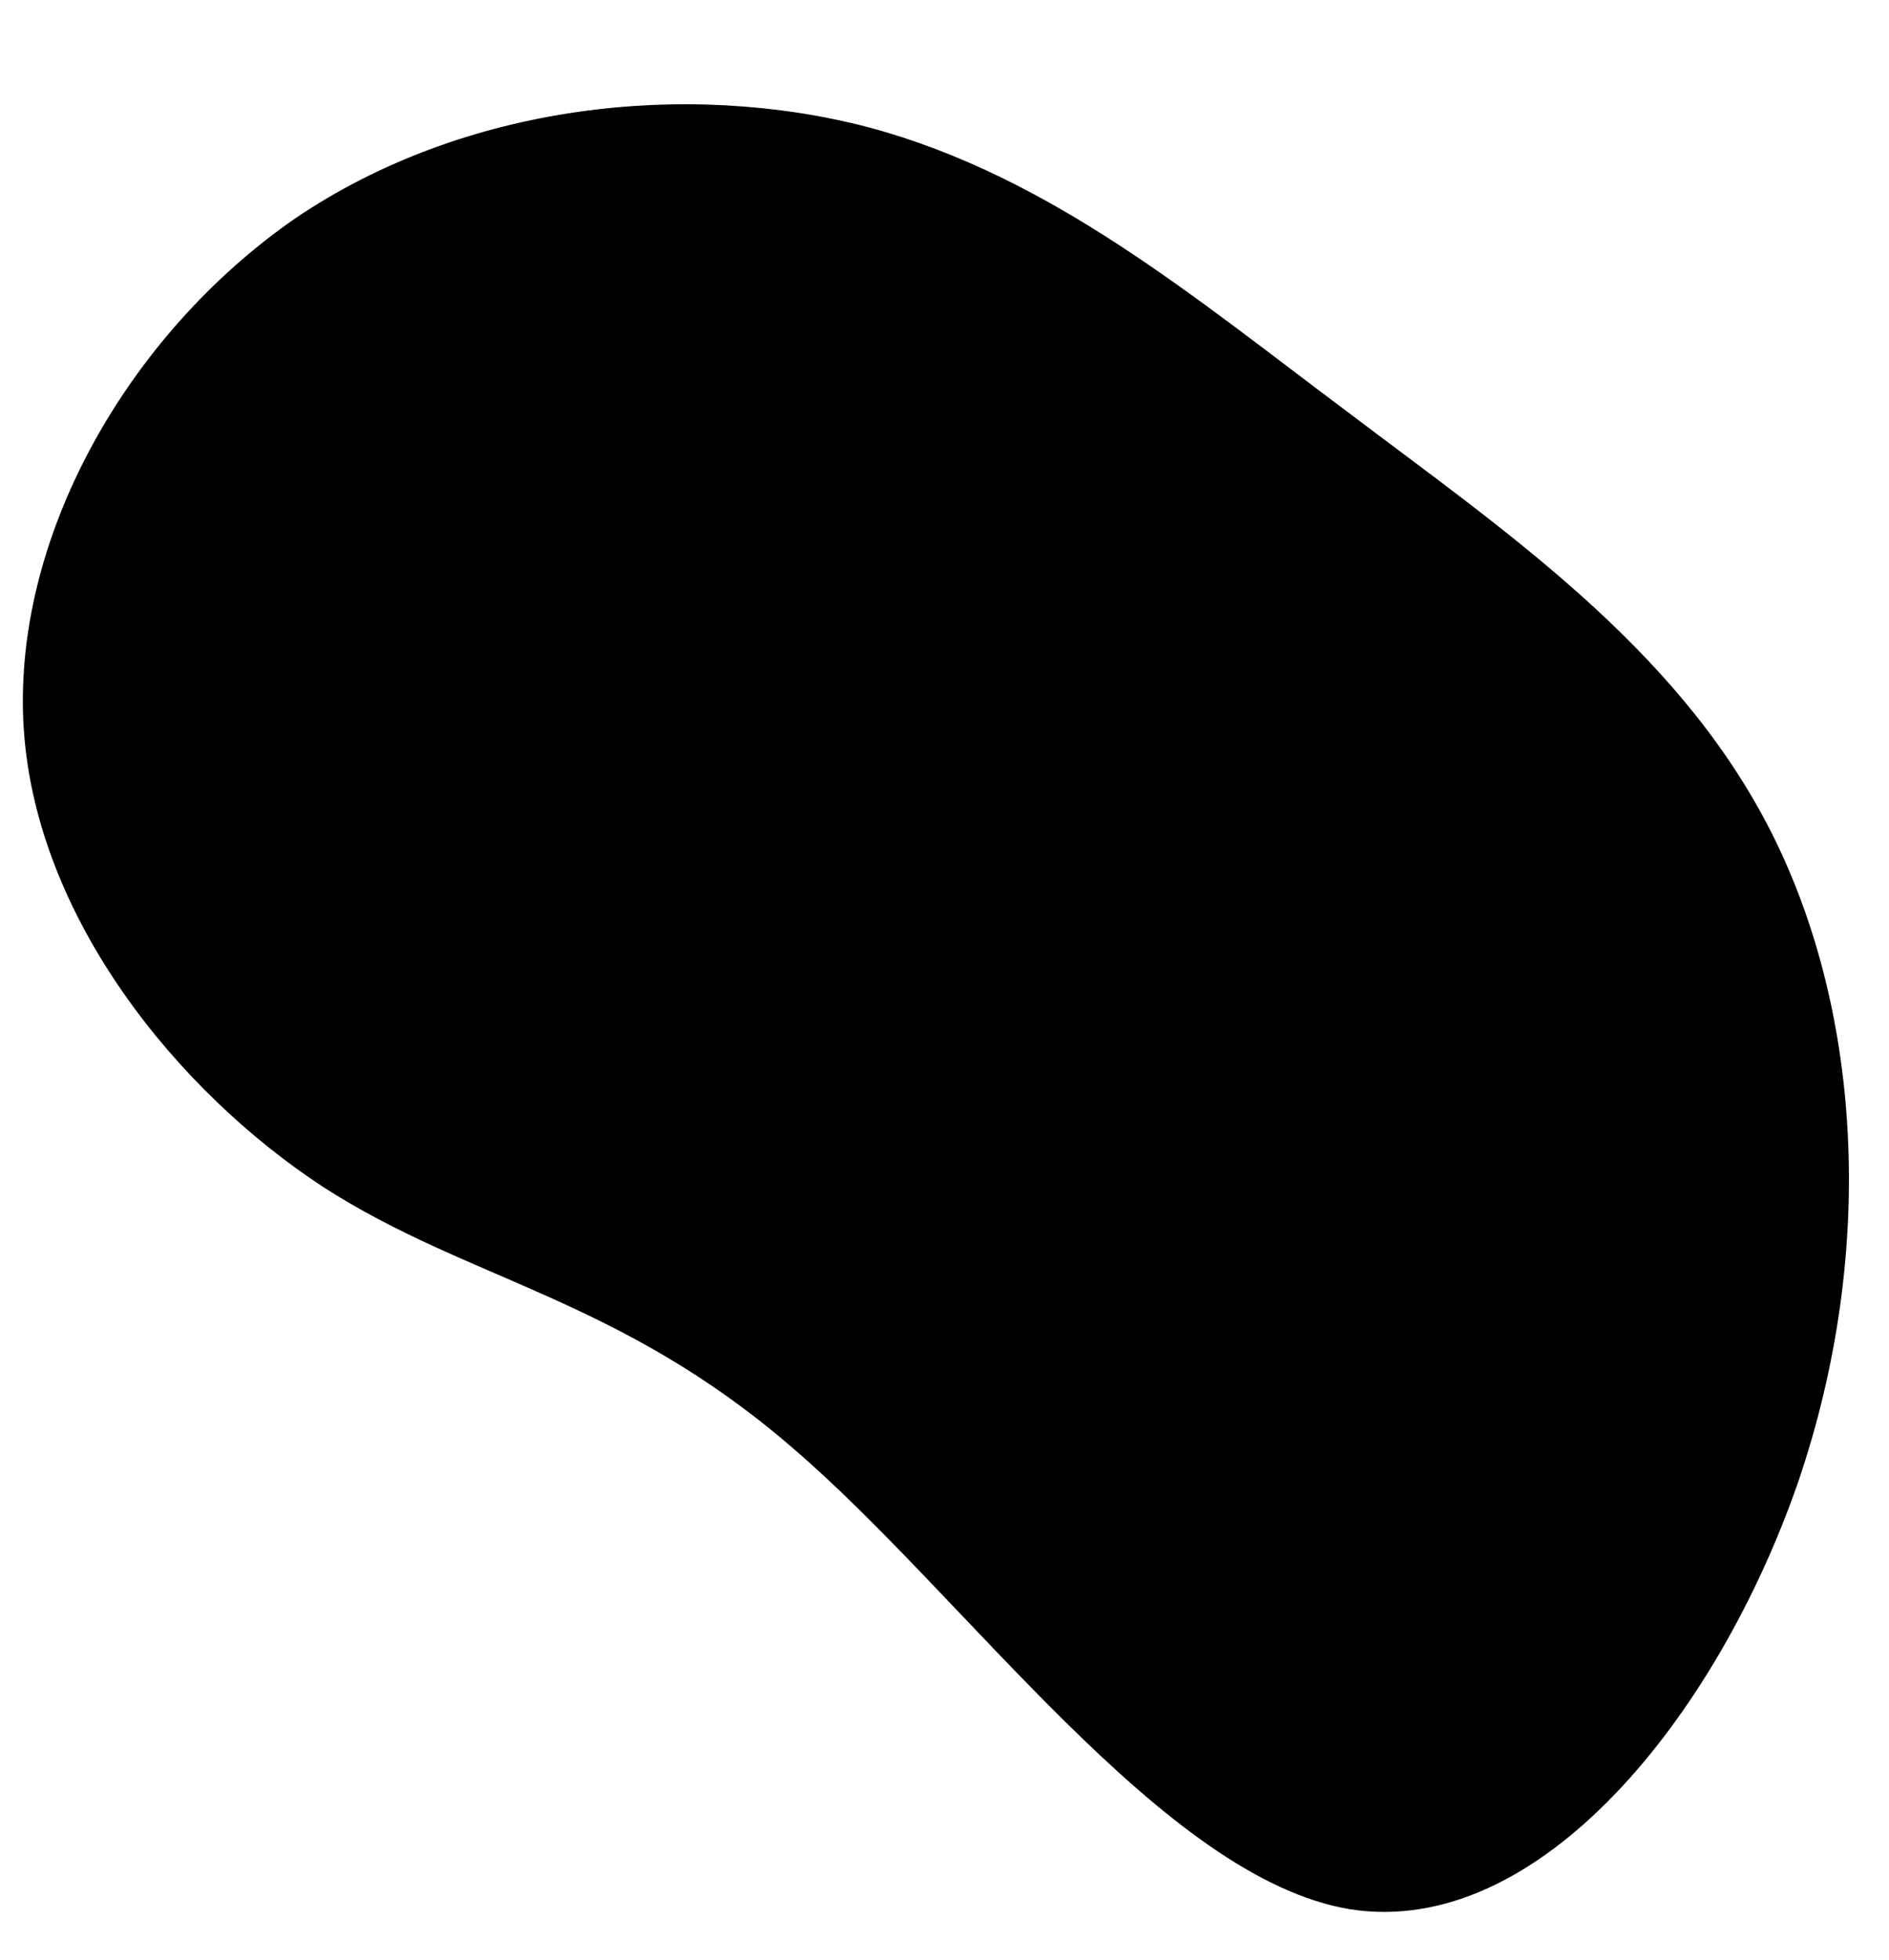 <?xml version="1.0" standalone="no"?>
<svg viewBox="0 0 135 140" xmlns="http://www.w3.org/2000/svg">
  <path fill="#000000" d="M31.4,-36.5C42.5,-28.1,54.6,-19.9,61.3,-7.1C68,5.7,69.2,23.2,63.5,39.9C57.7,56.6,45,72.5,31.5,70.4C18.1,68.2,4,48,-8.4,37.4C-20.8,26.7,-31.5,25.5,-41.9,18.8C-52.3,12,-62.4,-0.4,-63.3,-13.9C-64.2,-27.5,-55.9,-42.1,-43.9,-50.4C-31.8,-58.6,-15.9,-60.3,-2.9,-56.9C10.1,-53.4,20.3,-44.8,31.4,-36.5Z" transform="translate(65 66)" />
</svg>
